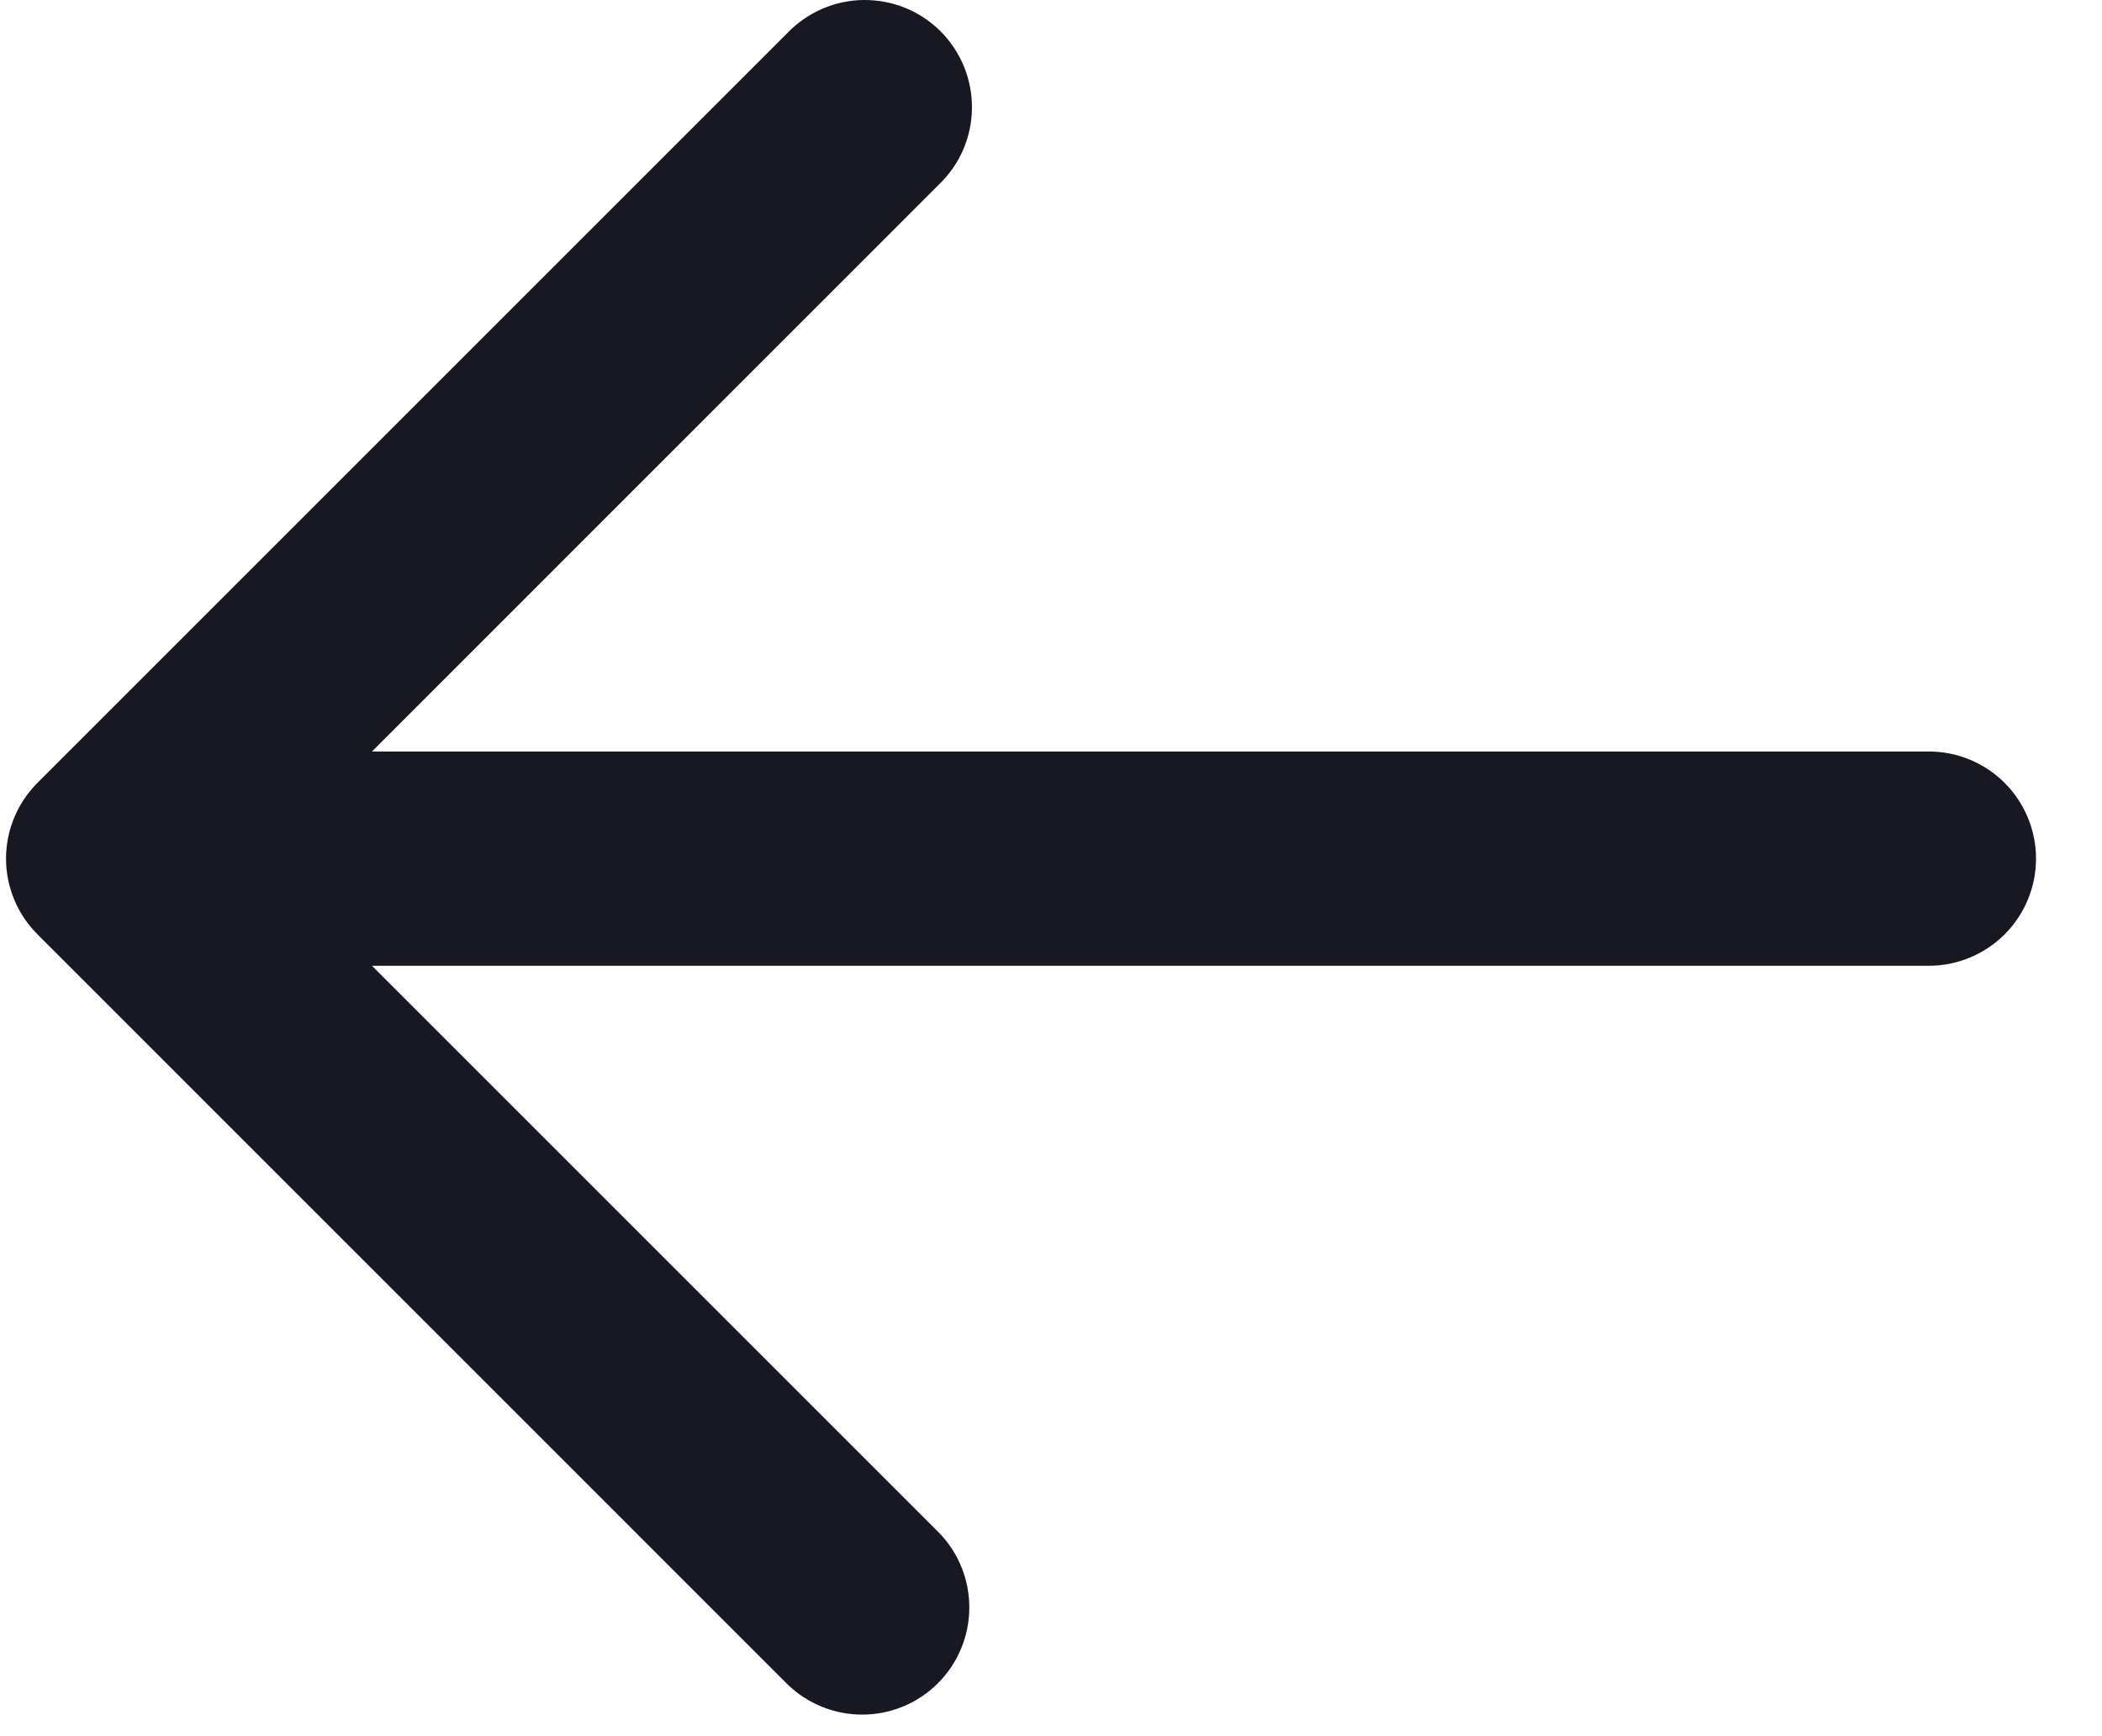 <svg width="23" height="19" viewBox="0 0 23 19" fill="none" xmlns="http://www.w3.org/2000/svg">
<path d="M21.105 8.224H4.07L10.277 2.016C10.389 1.908 10.479 1.779 10.54 1.636C10.601 1.493 10.634 1.339 10.635 1.183C10.636 1.027 10.607 0.873 10.548 0.729C10.489 0.585 10.402 0.454 10.292 0.343C10.182 0.233 10.051 0.146 9.907 0.087C9.762 0.028 9.608 -0.001 9.452 4.42792e-05C9.297 0.001 9.143 0.034 9 0.095C8.857 0.157 8.727 0.246 8.619 0.358L0.41 8.567C0.19 8.787 0.066 9.085 0.066 9.396C0.066 9.707 0.19 10.005 0.41 10.225L8.619 18.435C8.84 18.648 9.136 18.766 9.444 18.764C9.751 18.761 10.046 18.638 10.263 18.42C10.48 18.203 10.604 17.909 10.606 17.601C10.609 17.294 10.491 16.997 10.277 16.776L4.07 10.569H21.105C21.416 10.569 21.714 10.445 21.934 10.226C22.154 10.006 22.278 9.707 22.278 9.396C22.278 9.085 22.154 8.787 21.934 8.567C21.714 8.347 21.416 8.224 21.105 8.224Z" fill="#181822"/>
</svg>
